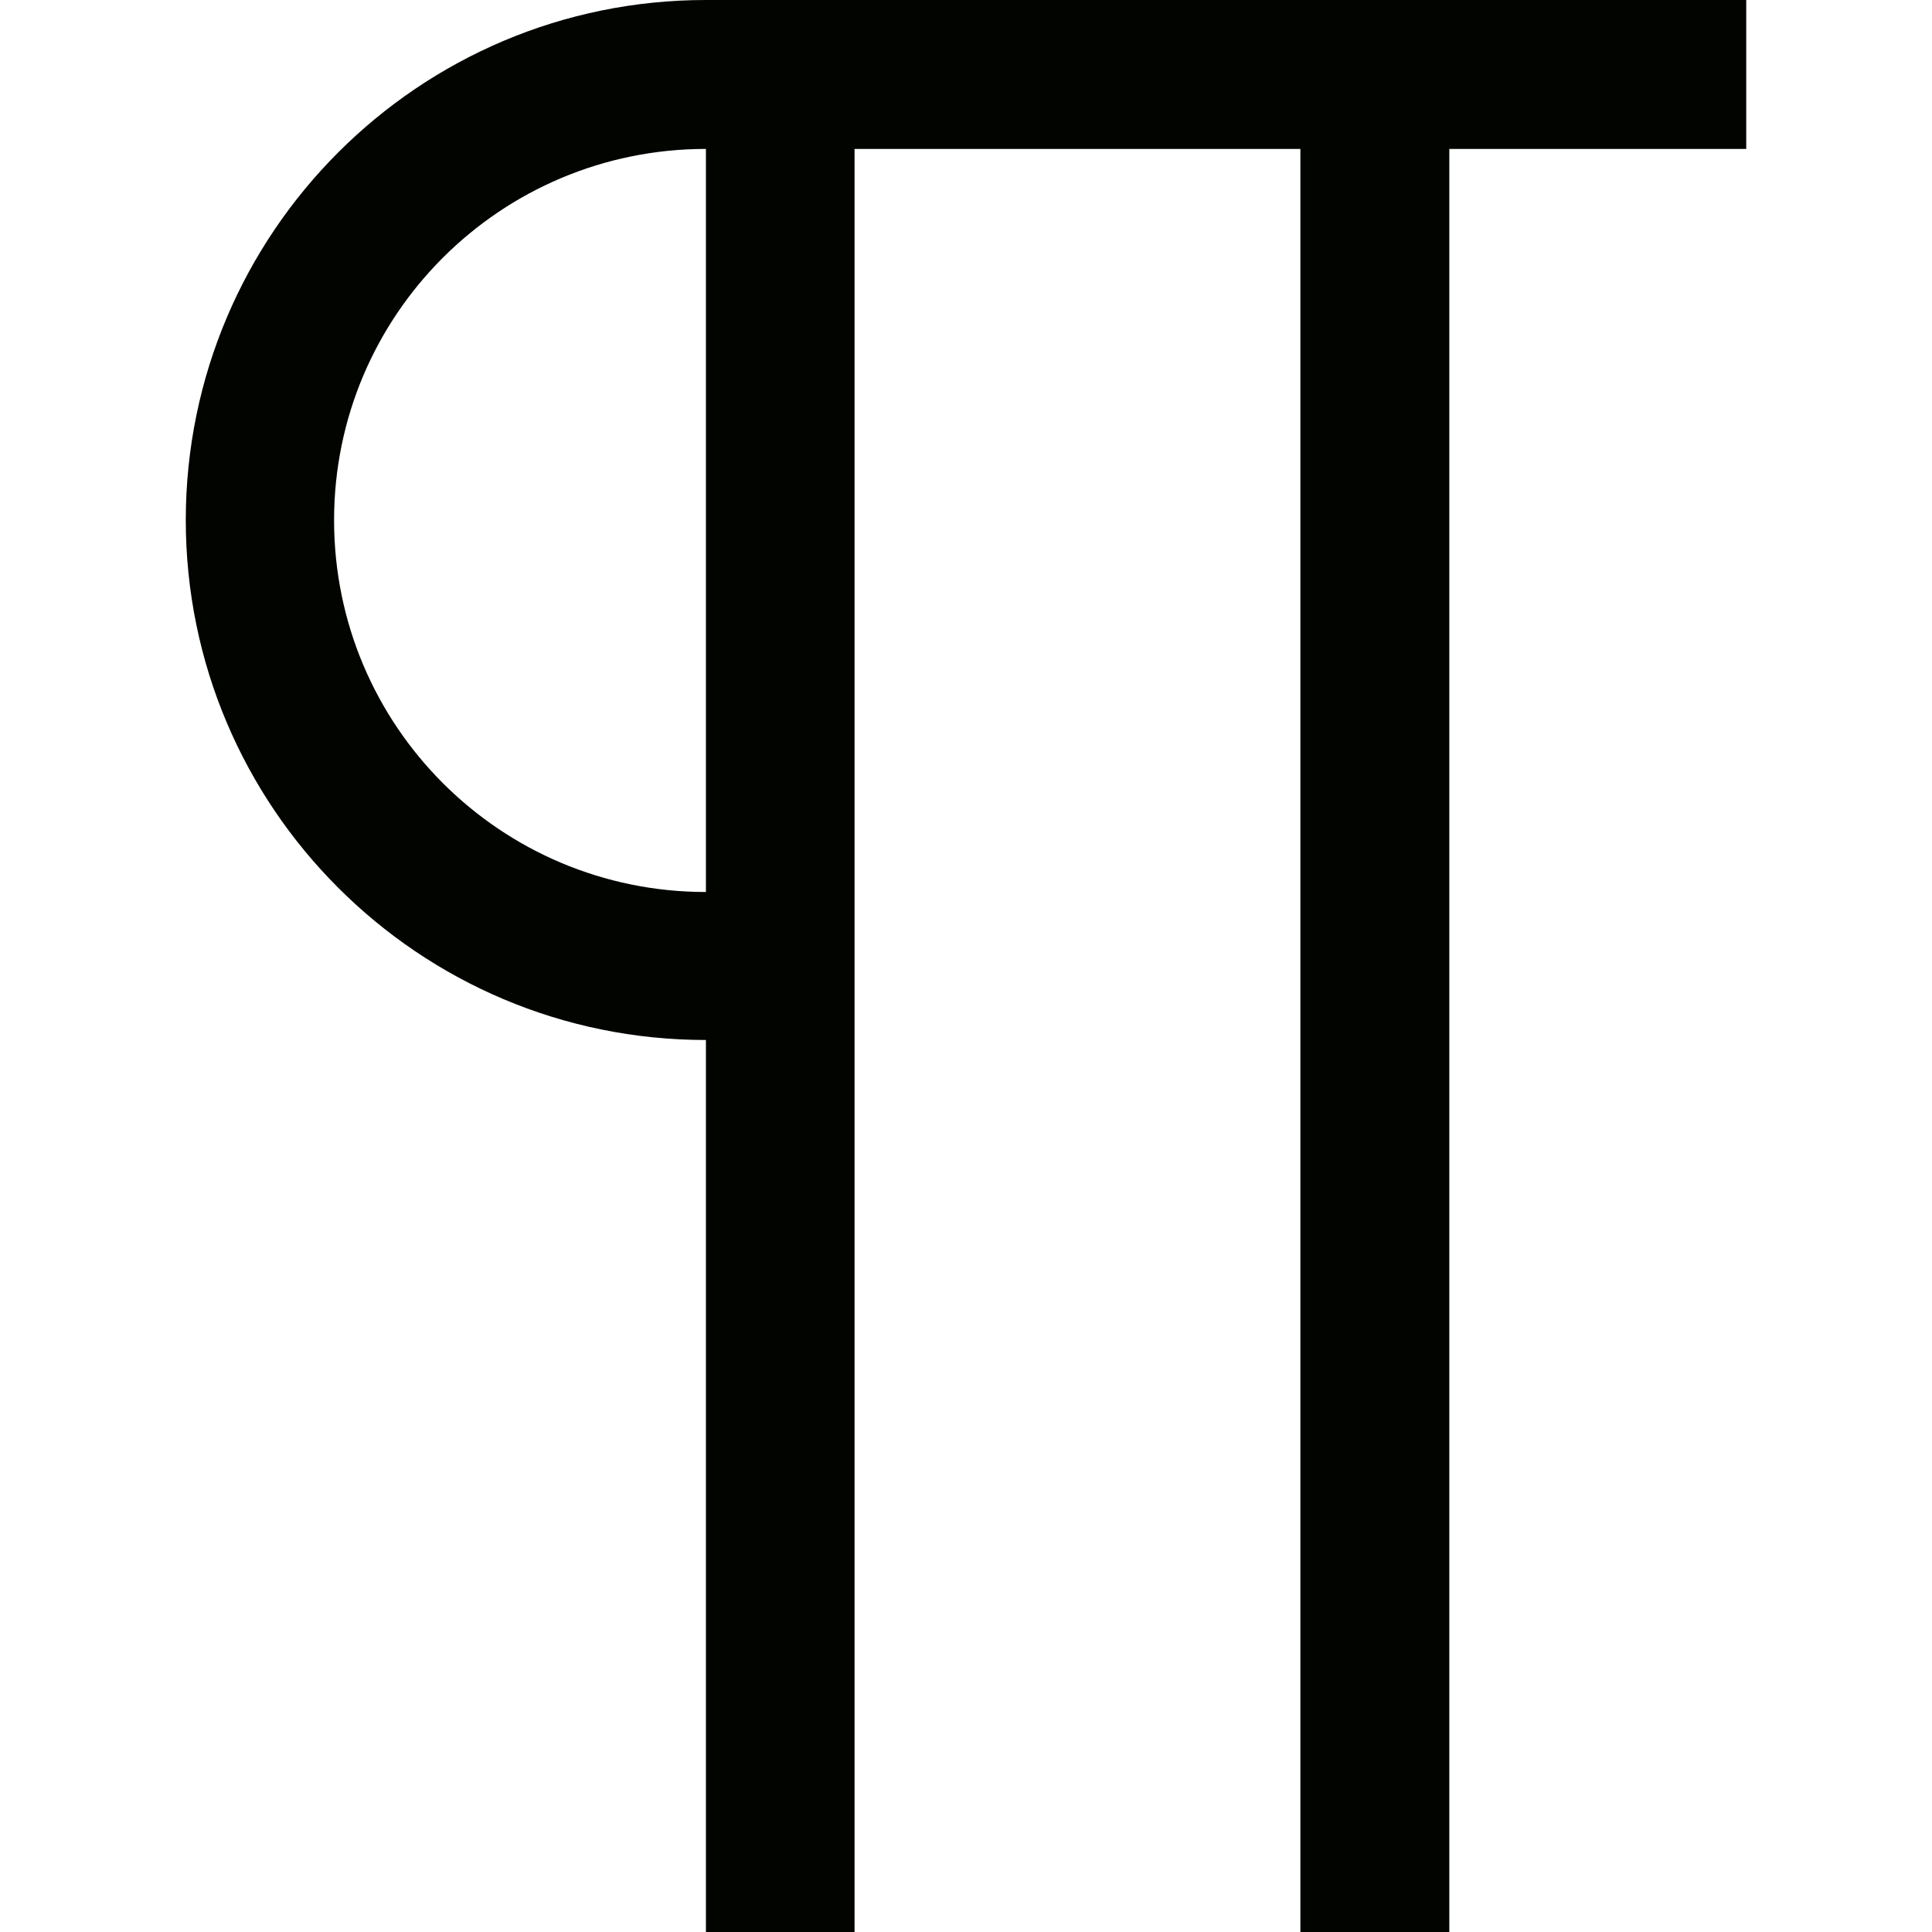 <?xml version='1.0' encoding='iso-8859-1'?>
<svg version="1.1" xmlns="http://www.w3.org/2000/svg" viewBox="0 0 6.24 6.24" xmlns:xlink="http://www.w3.org/1999/xlink" enable-background="new 0 0 6.24 6.24">
  <path fill="#020400" d="m4.681,.481v5.76h-0.481v-5.76h-1.44v5.76h-0.48v-2.882c-0.928,0-1.68-0.752-1.68-1.68 0.001-0.927 0.753-1.679 1.68-1.679h3.36v0.481h-0.959zm-2.401,0c-0.664,0-1.201,0.537-1.201,1.199 0,0.664 0.537,1.201 1.201,1.201v-2.4 1.11022e-16z"/>
</svg>
